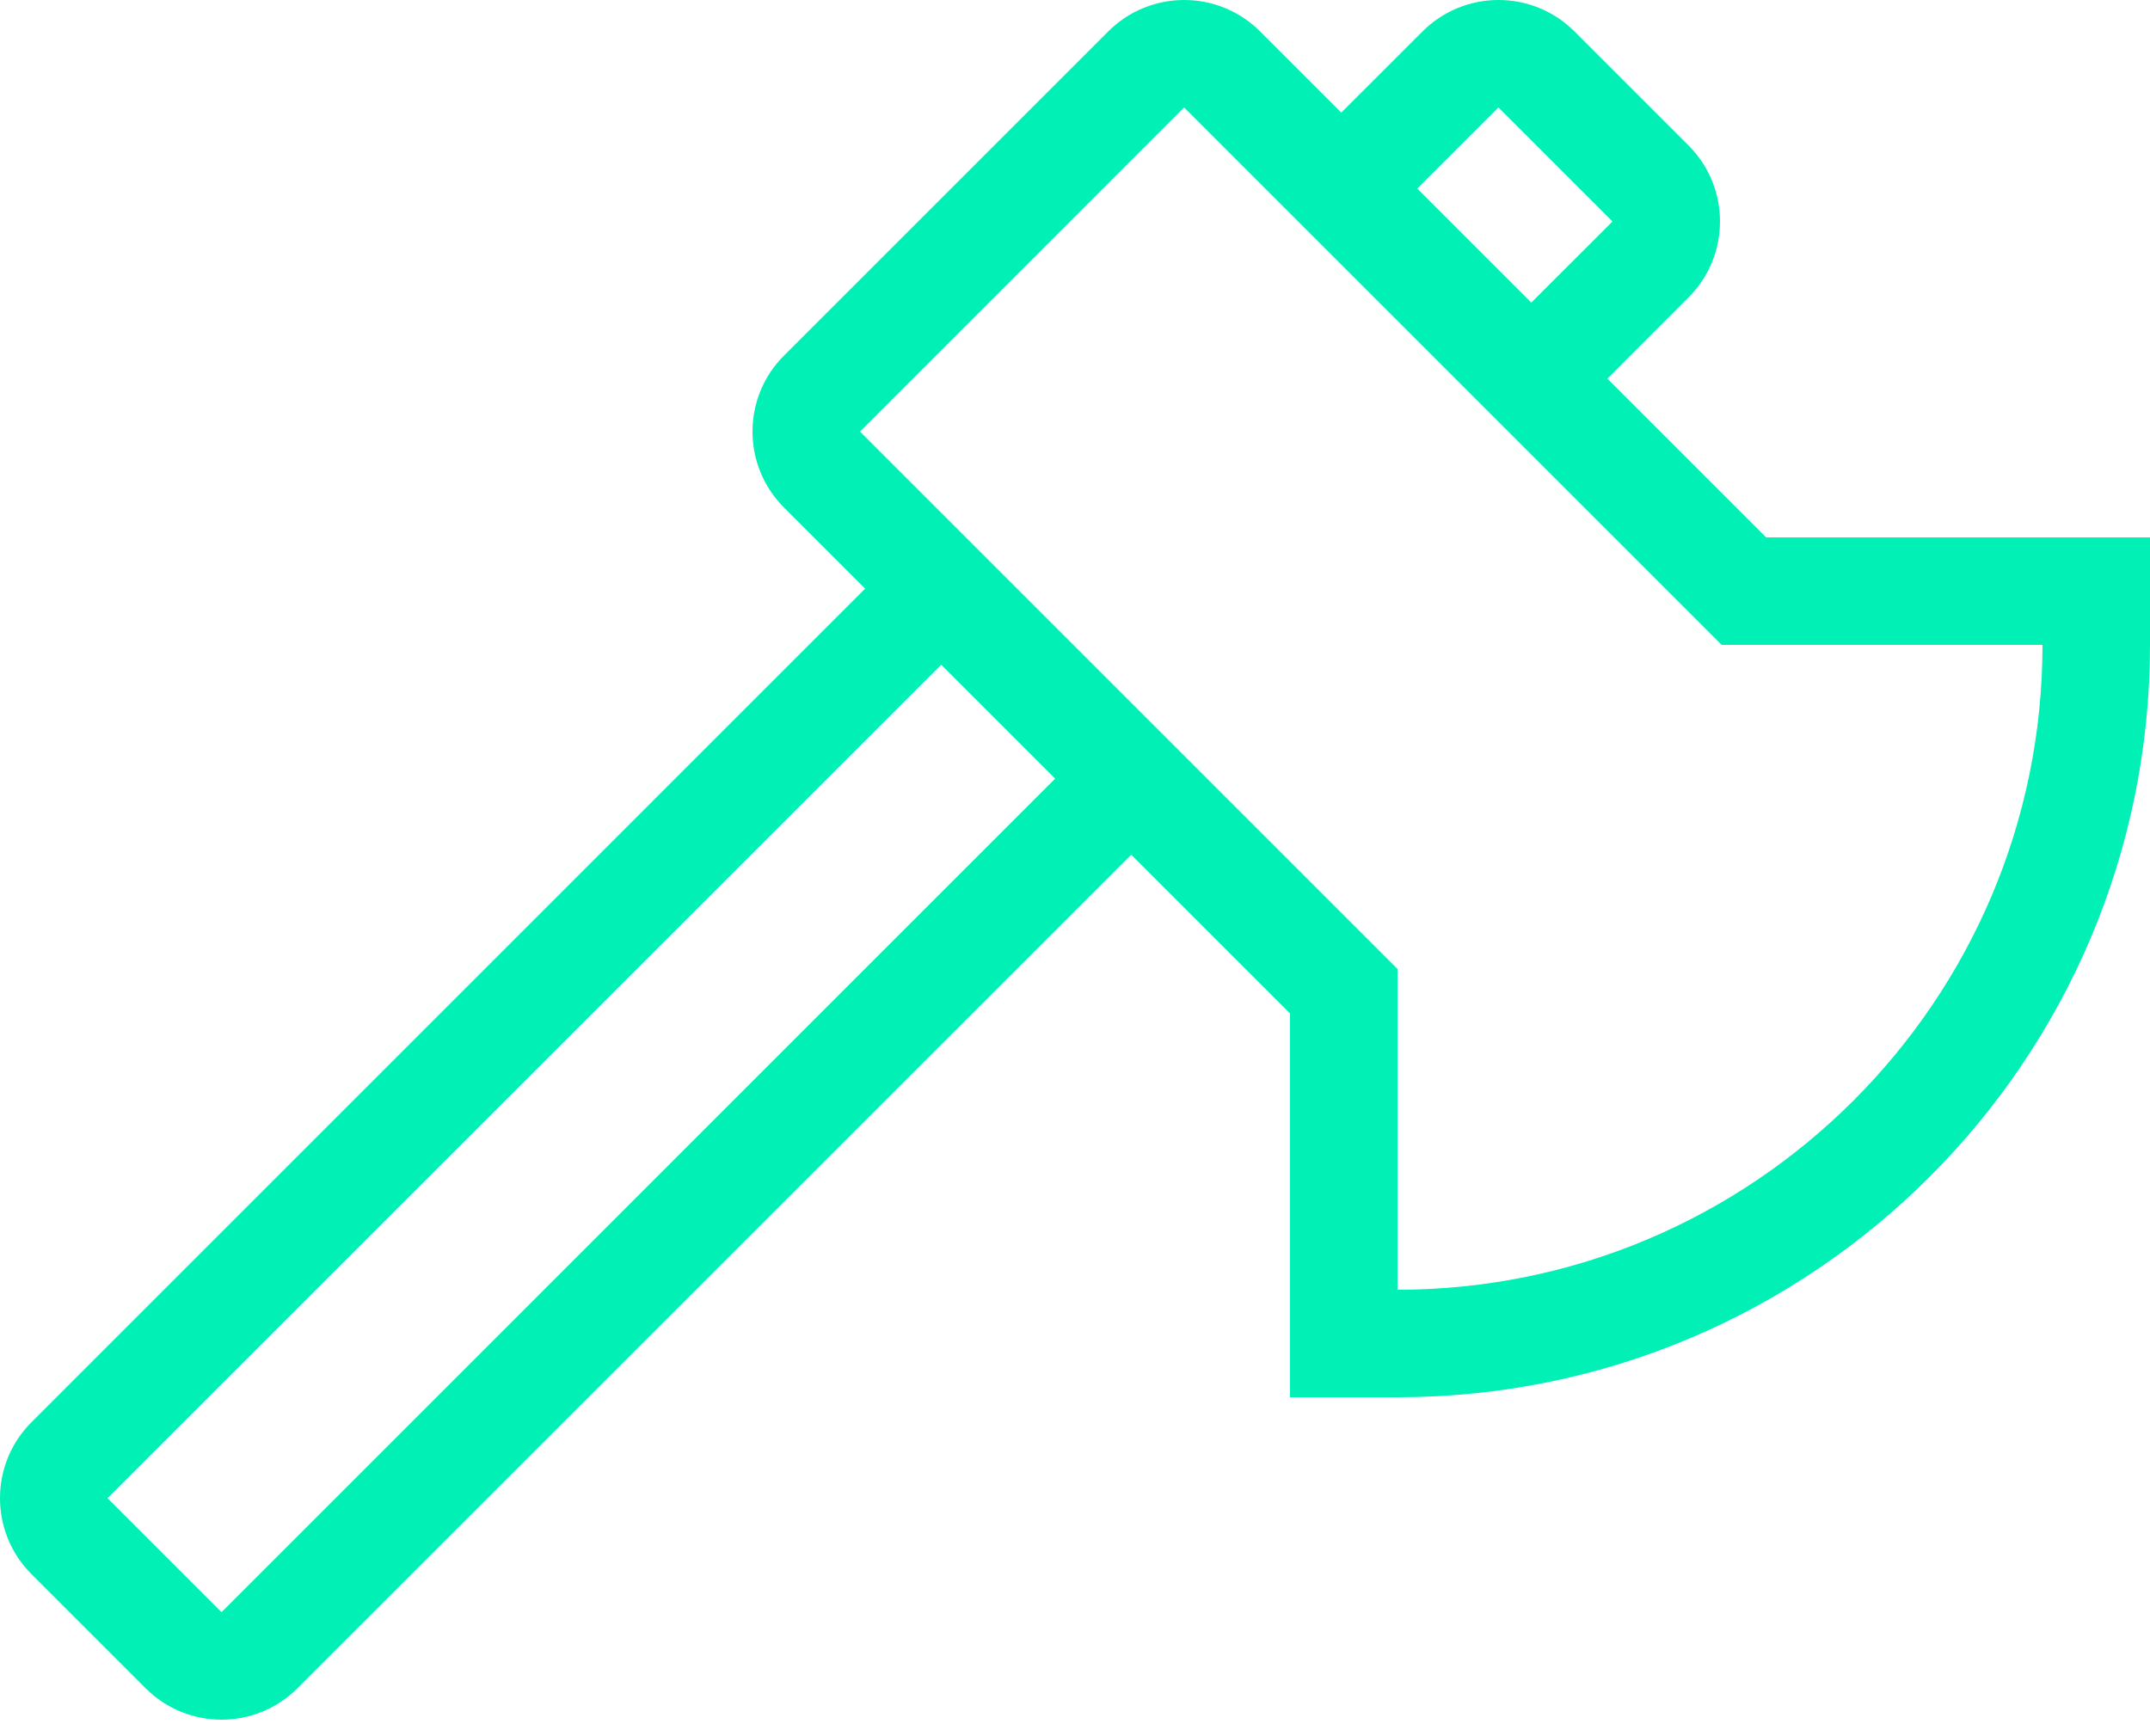 <svg width="26" height="21" viewBox="0 0 26 21" fill="none" xmlns="http://www.w3.org/2000/svg">
<path d="M21.358 6.5L19.438 4.58L20.419 3.598C20.927 3.09 20.927 2.267 20.419 1.759L19.041 0.381C18.787 0.127 18.454 0 18.121 0C17.788 0 17.456 0.127 17.202 0.381L16.22 1.362L15.239 0.381C14.985 0.127 14.653 0 14.32 0C13.987 0 13.655 0.127 13.401 0.381L9.481 4.301C8.973 4.808 8.973 5.631 9.481 6.139L10.462 7.12L0.381 17.202C-0.127 17.709 -0.127 18.532 0.381 19.04L1.76 20.419C2.014 20.673 2.346 20.8 2.679 20.8C3.012 20.8 3.344 20.673 3.598 20.419L13.68 10.338L15.6 12.258V16.9H16.9C21.926 16.9 26 12.825 26 7.8V6.5H21.358ZM18.12 1.3H18.121L19.5 2.679L18.518 3.66L17.139 2.281L18.12 1.3ZM2.679 19.5L1.3 18.121L11.382 8.04L12.76 9.418L2.679 19.5ZM16.9 15.6V11.72L10.4 5.22L14.319 1.3H14.32L20.82 7.8H24.7C24.7 12.101 21.201 15.6 16.9 15.6Z" fill="#00F0B5"/>
</svg>
